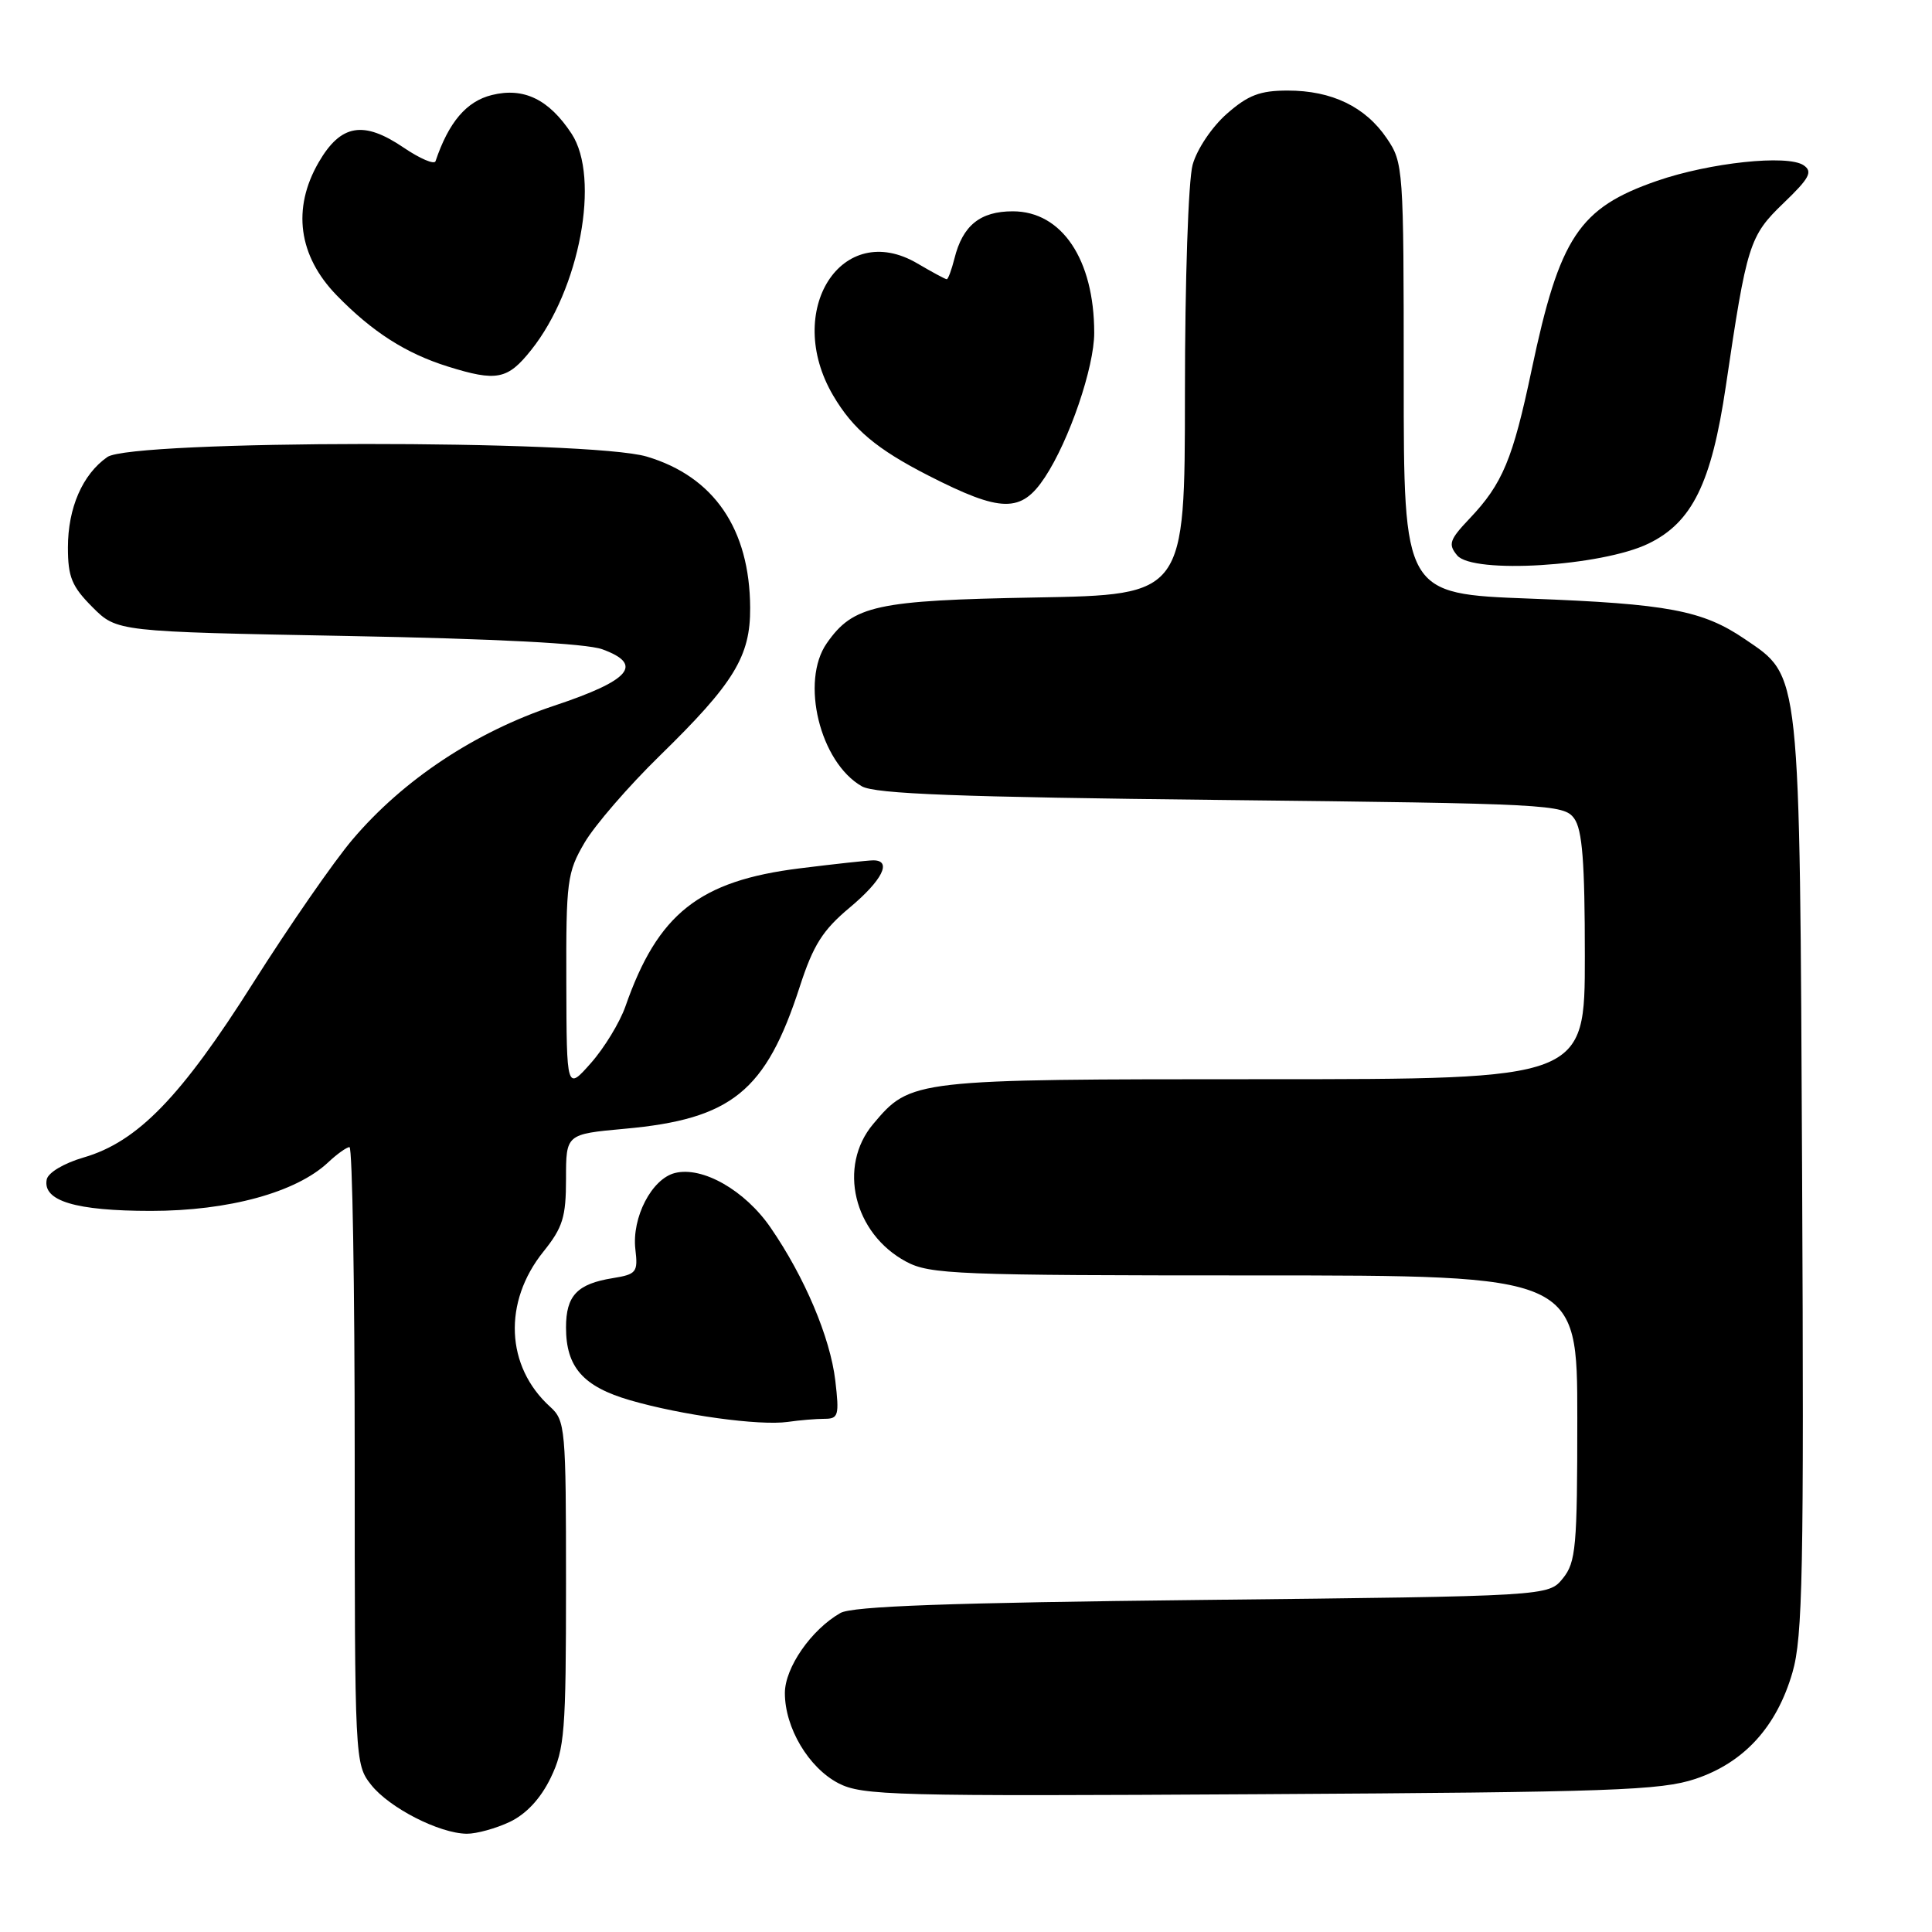 <?xml version="1.0" encoding="UTF-8" standalone="no"?>
<!DOCTYPE svg PUBLIC "-//W3C//DTD SVG 1.1//EN" "http://www.w3.org/Graphics/SVG/1.1/DTD/svg11.dtd" >
<svg xmlns="http://www.w3.org/2000/svg" xmlns:xlink="http://www.w3.org/1999/xlink" version="1.1" viewBox="0 0 256 256">
 <g >
 <path fill="currentColor"
d=" M 67.55 241.41 C 69.73 240.37 71.63 238.33 72.96 235.59 C 74.82 231.74 75.00 229.48 75.00 209.84 C 75.00 189.23 74.91 188.23 72.90 186.41 C 67.00 181.07 66.63 172.53 72.01 165.84 C 74.57 162.65 75.00 161.27 75.00 156.20 C 75.00 150.28 75.00 150.28 82.75 149.57 C 96.96 148.29 101.48 144.62 105.98 130.72 C 107.76 125.23 109.01 123.25 112.59 120.26 C 116.92 116.64 118.24 114.00 115.72 114.00 C 115.02 114.00 110.63 114.48 105.97 115.06 C 92.64 116.72 87.16 121.06 82.87 133.36 C 82.12 135.49 80.07 138.86 78.30 140.86 C 75.08 144.50 75.08 144.50 75.04 130.18 C 75.00 116.74 75.15 115.60 77.45 111.67 C 78.80 109.36 83.30 104.16 87.45 100.11 C 97.25 90.54 99.44 86.97 99.40 80.54 C 99.35 70.09 94.60 63.15 85.70 60.50 C 78.09 58.24 17.46 58.29 14.22 60.56 C 10.93 62.86 9.00 67.30 9.00 72.55 C 9.00 76.46 9.52 77.71 12.25 80.45 C 15.50 83.70 15.50 83.70 46.00 84.27 C 65.79 84.64 77.66 85.26 79.80 86.03 C 85.33 88.04 83.55 90.14 73.46 93.50 C 62.97 96.99 53.44 103.31 46.71 111.24 C 44.25 114.13 38.34 122.67 33.57 130.20 C 23.99 145.36 18.24 151.29 11.09 153.37 C 8.47 154.13 6.37 155.38 6.19 156.29 C 5.63 159.13 10.02 160.45 20.00 160.45 C 30.29 160.45 39.25 158.00 43.48 154.02 C 44.66 152.91 45.94 152.00 46.31 152.00 C 46.69 152.00 47.00 170.39 47.00 192.87 C 47.00 233.29 47.02 233.76 49.17 236.49 C 51.58 239.55 58.21 242.94 61.85 242.98 C 63.14 242.99 65.71 242.28 67.55 241.41 Z  M 224.66 235.71 C 231.10 233.55 235.42 228.82 237.51 221.61 C 238.87 216.94 239.04 208.24 238.79 155.87 C 238.46 88.08 238.64 89.75 231.18 84.67 C 225.60 80.88 221.01 80.01 202.75 79.32 C 186.00 78.69 186.00 78.69 186.00 50.16 C 186.00 22.21 185.95 21.56 183.75 18.32 C 180.91 14.14 176.47 12.00 170.63 12.00 C 166.96 12.00 165.38 12.60 162.56 15.08 C 160.59 16.81 158.60 19.77 158.03 21.83 C 157.46 23.90 157.01 37.15 157.01 52.16 C 157.00 78.82 157.00 78.82 137.25 79.17 C 116.09 79.55 113.06 80.21 109.56 85.22 C 106.02 90.27 108.64 101.02 114.20 104.19 C 115.97 105.20 126.98 105.62 161.83 106.00 C 205.24 106.48 207.22 106.58 208.58 108.44 C 209.67 109.93 210.00 114.19 210.00 126.69 C 210.00 143.00 210.00 143.00 167.47 143.00 C 120.85 143.00 120.69 143.02 115.70 148.94 C 110.98 154.55 113.11 163.44 120.06 167.17 C 123.21 168.86 126.73 169.00 166.23 169.00 C 209.00 169.00 209.00 169.00 209.00 187.89 C 209.00 204.99 208.82 207.00 207.09 209.14 C 205.18 211.50 205.18 211.50 159.34 212.00 C 125.74 212.37 112.93 212.83 111.36 213.73 C 107.49 215.94 104.00 220.98 104.00 224.34 C 104.00 228.94 107.14 234.22 111.08 236.28 C 114.25 237.92 118.31 238.03 167.00 237.74 C 213.55 237.47 220.08 237.24 224.66 235.71 Z  M 109.26 188.00 C 111.10 188.00 111.22 187.54 110.68 182.92 C 110.00 177.21 106.62 169.22 102.11 162.67 C 98.72 157.73 93.08 154.51 89.43 155.43 C 86.36 156.20 83.70 161.33 84.19 165.54 C 84.55 168.58 84.34 168.85 81.20 169.36 C 76.47 170.12 75.00 171.68 75.00 175.90 C 75.00 181.16 77.27 183.73 83.49 185.54 C 90.31 187.52 100.63 188.94 104.38 188.41 C 105.96 188.18 108.16 188.00 109.26 188.00 Z  M 218.43 72.03 C 224.22 69.23 226.78 64.02 228.68 51.18 C 231.46 32.35 231.80 31.27 236.32 26.92 C 239.78 23.60 240.23 22.75 238.99 21.90 C 236.86 20.45 226.53 21.55 219.55 23.97 C 209.22 27.55 206.66 31.41 202.95 49.00 C 200.46 60.83 199.10 64.11 194.73 68.71 C 192.06 71.52 191.86 72.12 193.08 73.59 C 195.15 76.09 212.23 75.04 218.43 72.03 Z  M 138.45 63.25 C 141.68 58.37 145.00 48.65 144.99 44.09 C 144.98 34.38 140.70 28.00 134.20 28.00 C 129.88 28.00 127.56 29.87 126.47 34.25 C 126.09 35.76 125.63 37.00 125.45 37.00 C 125.26 37.00 123.52 36.06 121.58 34.92 C 111.55 29.00 103.78 41.15 110.40 52.41 C 113.02 56.87 116.16 59.51 123.03 63.02 C 132.69 67.95 135.32 67.99 138.45 63.25 Z  M 70.39 46.37 C 76.82 38.32 79.57 23.57 75.74 17.72 C 72.75 13.17 69.41 11.54 65.18 12.59 C 61.80 13.42 59.45 16.20 57.71 21.36 C 57.55 21.84 55.66 21.03 53.50 19.57 C 48.16 15.94 45.16 16.45 42.23 21.50 C 38.68 27.63 39.53 33.90 44.61 39.13 C 49.33 43.98 53.77 46.82 59.32 48.56 C 65.82 50.59 67.26 50.31 70.39 46.37 Z "/>
</g>
</svg>